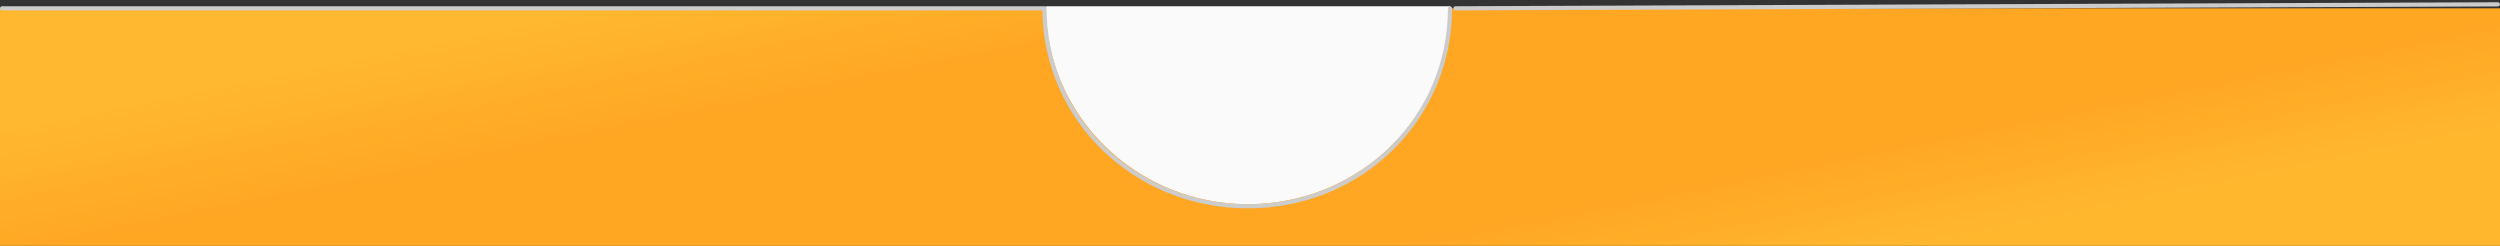 <svg width="600" height="59" viewBox="0 0 600 59" fill="none" xmlns="http://www.w3.org/2000/svg">
<rect x="0" y="0" width="600" height="59" fill="#333333" stroke="none"/>
<path d="M0 2H600V59H0V2Z" fill="url(#paint0_linear_612_80)"/>
<path d="M348 1.5C348 27.733 326.286 49 299.5 49C272.714 49 251 27.733 251 1.5C283.5 1.5 269.214 1.5 296 1.5C322.786 1.5 302.5 1.5 348 1.5Z" fill="#FAFAFA"/>
<path fill-rule="evenodd" clip-rule="evenodd" d="M348.815 2.002C348.814 1.726 349.037 1.501 349.313 1.5L599.481 0.543C599.757 0.542 599.982 0.765 599.983 1.041C599.984 1.317 599.761 1.542 599.485 1.543L349.317 2.5C349.04 2.501 348.816 2.278 348.815 2.002ZM0 2C0 1.724 0.224 1.5 0.5 1.5L250.67 1.5C250.739 1.5 250.805 1.514 250.865 1.539C251.044 1.615 251.17 1.793 251.17 2C251.17 28.219 272.7 49 299.5 49C326.296 49 347.5 28.224 347.5 2C347.5 1.724 347.724 1.5 348 1.5C348.276 1.5 348.5 1.724 348.5 2C348.5 28.796 326.828 50 299.5 50C272.346 50 250.445 29.063 250.173 2.5L0.5 2.5C0.224 2.5 0 2.276 0 2Z" fill="#CCCCCC"/>
<defs>
<linearGradient id="paint0_linear_612_80" x1="-6.36167e-07" y1="31" x2="23.581" y2="147.586" gradientUnits="userSpaceOnUse">
<stop stop-color="#FFB82F"/>
<stop offset="0.261" stop-color="#FFA623"/>
<stop offset="0.782" stop-color="#FFA623"/>
<stop offset="0.996" stop-color="#FFB72E"/>
</linearGradient>
</defs>
</svg>
